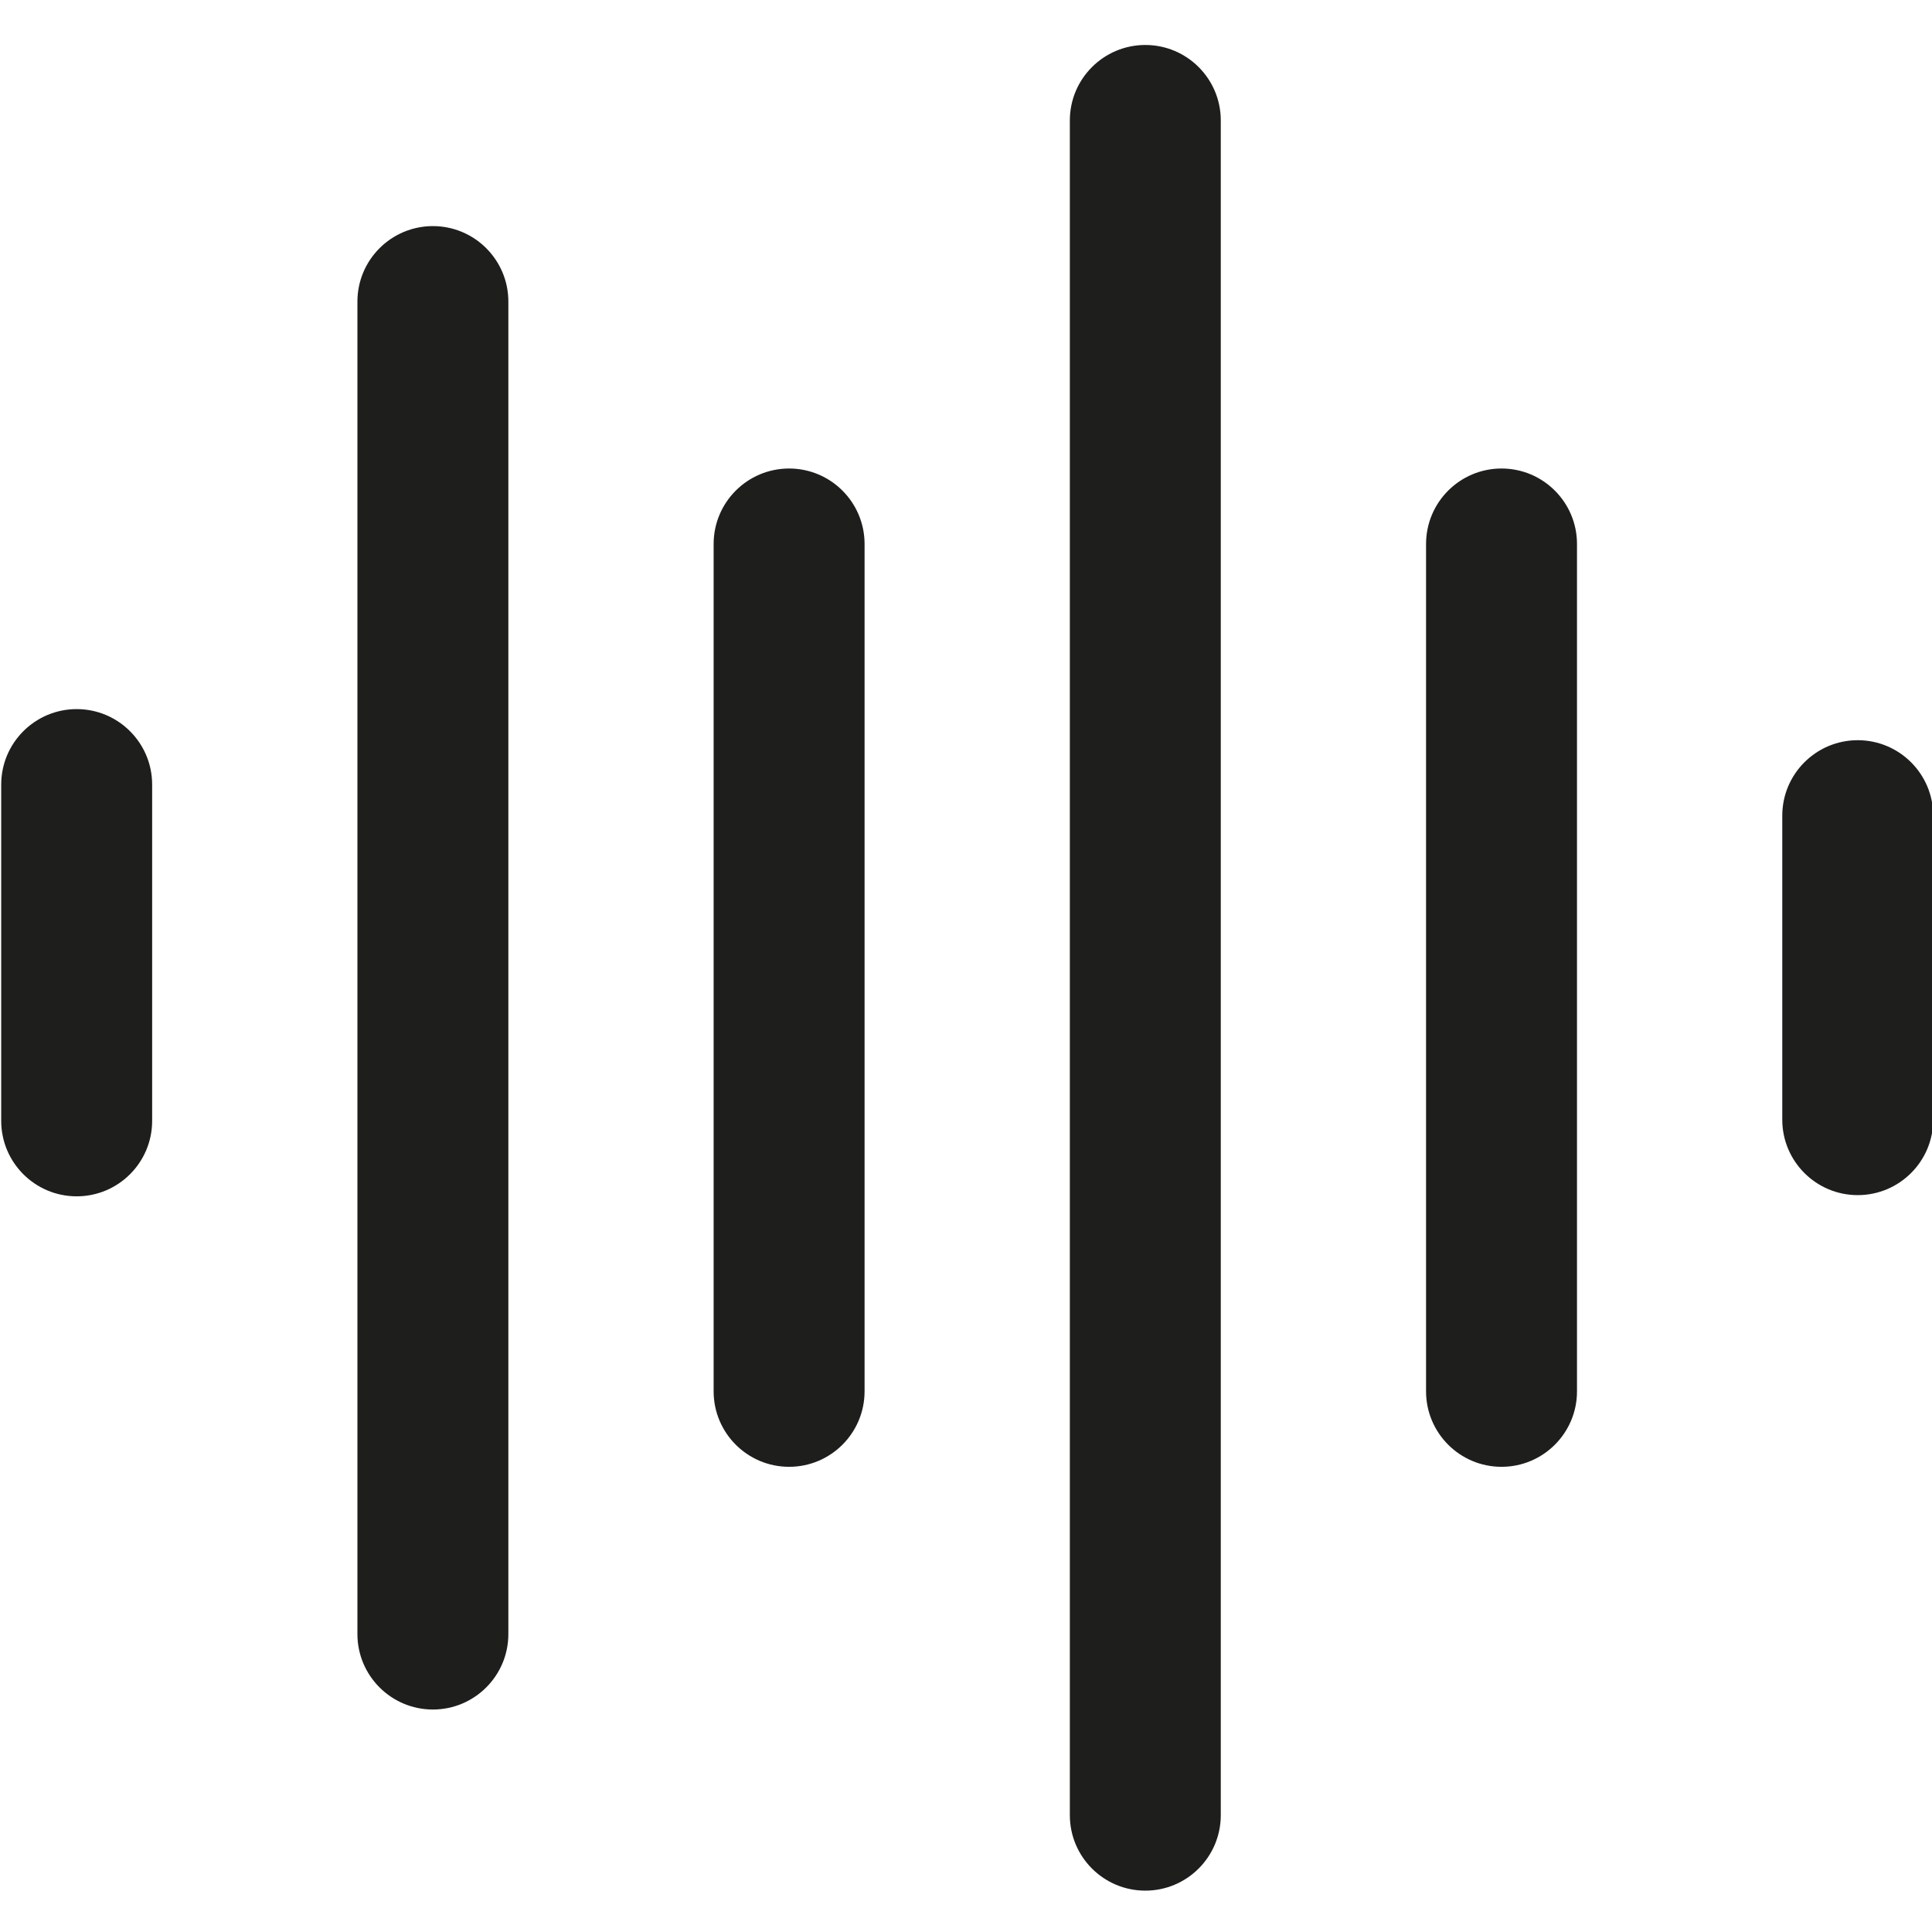 <?xml version="1.0" encoding="UTF-8"?>
<svg id="a" data-name="3219" xmlns="http://www.w3.org/2000/svg" viewBox="0 0 64 64">
  <path d="M16.84,9.99v44.14c0,1.38-1.12,2.5-2.5,2.5s-2.5-1.12-2.5-2.5V9.99c0-1.38,1.12-2.5,2.5-2.5s2.5,1.12,2.5,2.5ZM37.94,1.49c-1.38,0-2.5,1.12-2.5,2.5v56.14c0,1.38,1.12,2.5,2.5,2.5s2.5-1.12,2.5-2.5V3.99c0-1.38-1.12-2.5-2.5-2.5ZM2.54,23.49c-1.38,0-2.5,1.12-2.5,2.5v11.14c0,1.38,1.12,2.5,2.5,2.5s2.5-1.12,2.5-2.5v-11.14c0-1.38-1.12-2.5-2.5-2.5ZM61.54,24.52c-1.38,0-2.5,1.12-2.5,2.5v10.07c0,1.38,1.12,2.5,2.5,2.5s2.5-1.12,2.5-2.5v-10.07c0-1.38-1.12-2.5-2.5-2.5ZM26.14,15.52c-1.38,0-2.5,1.12-2.5,2.5v28.07c0,1.38,1.12,2.5,2.5,2.5s2.5-1.12,2.5-2.5v-28.07c0-1.38-1.12-2.5-2.5-2.5ZM49.74,15.52c-1.38,0-2.5,1.12-2.5,2.5v28.07c0,1.38,1.12,2.5,2.5,2.5s2.5-1.12,2.5-2.5v-28.07c0-1.38-1.12-2.5-2.5-2.5Z" fill="#1e1e1c"/>
</svg>